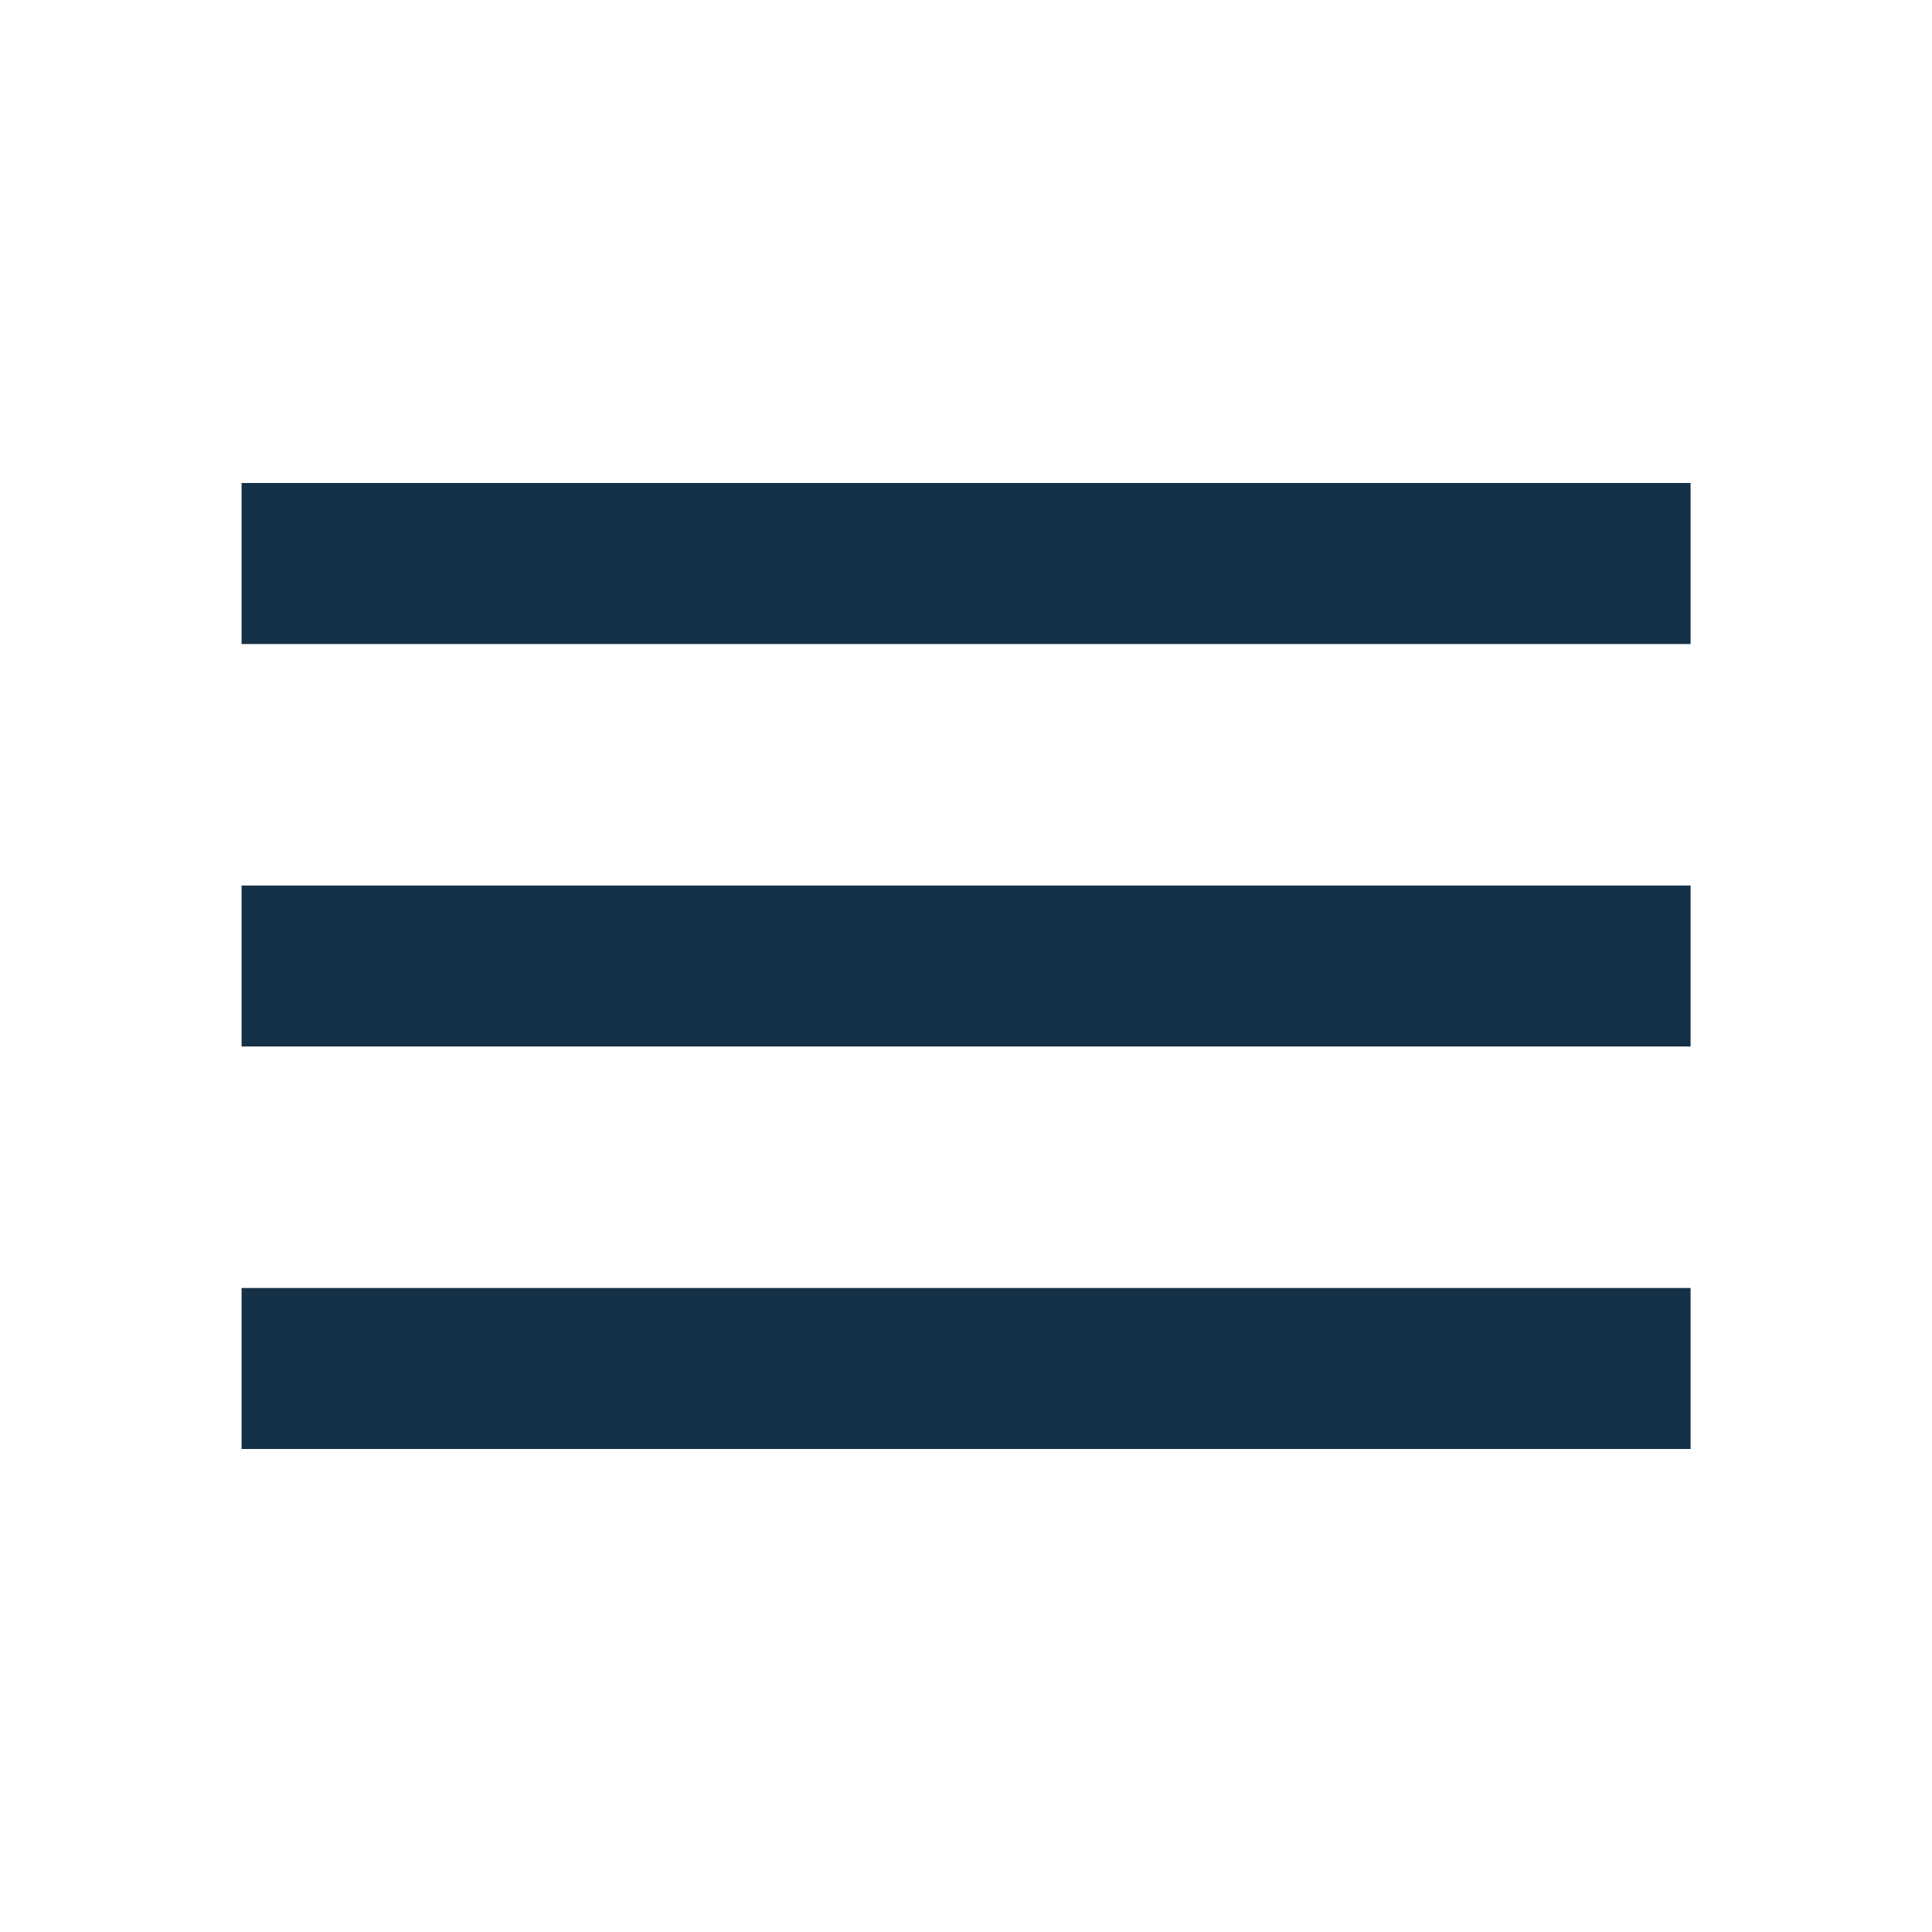 <svg width="45" height="45" viewBox="0 0 45 45" fill="none" xmlns="http://www.w3.org/2000/svg">
<path d="M5.627 33.75H39.377V30H5.627V33.75ZM5.627 24.375H39.377V20.626H5.627V24.375ZM5.627 11.25V15.001H39.377V11.25H5.627Z" fill="#153147"/>
</svg>

